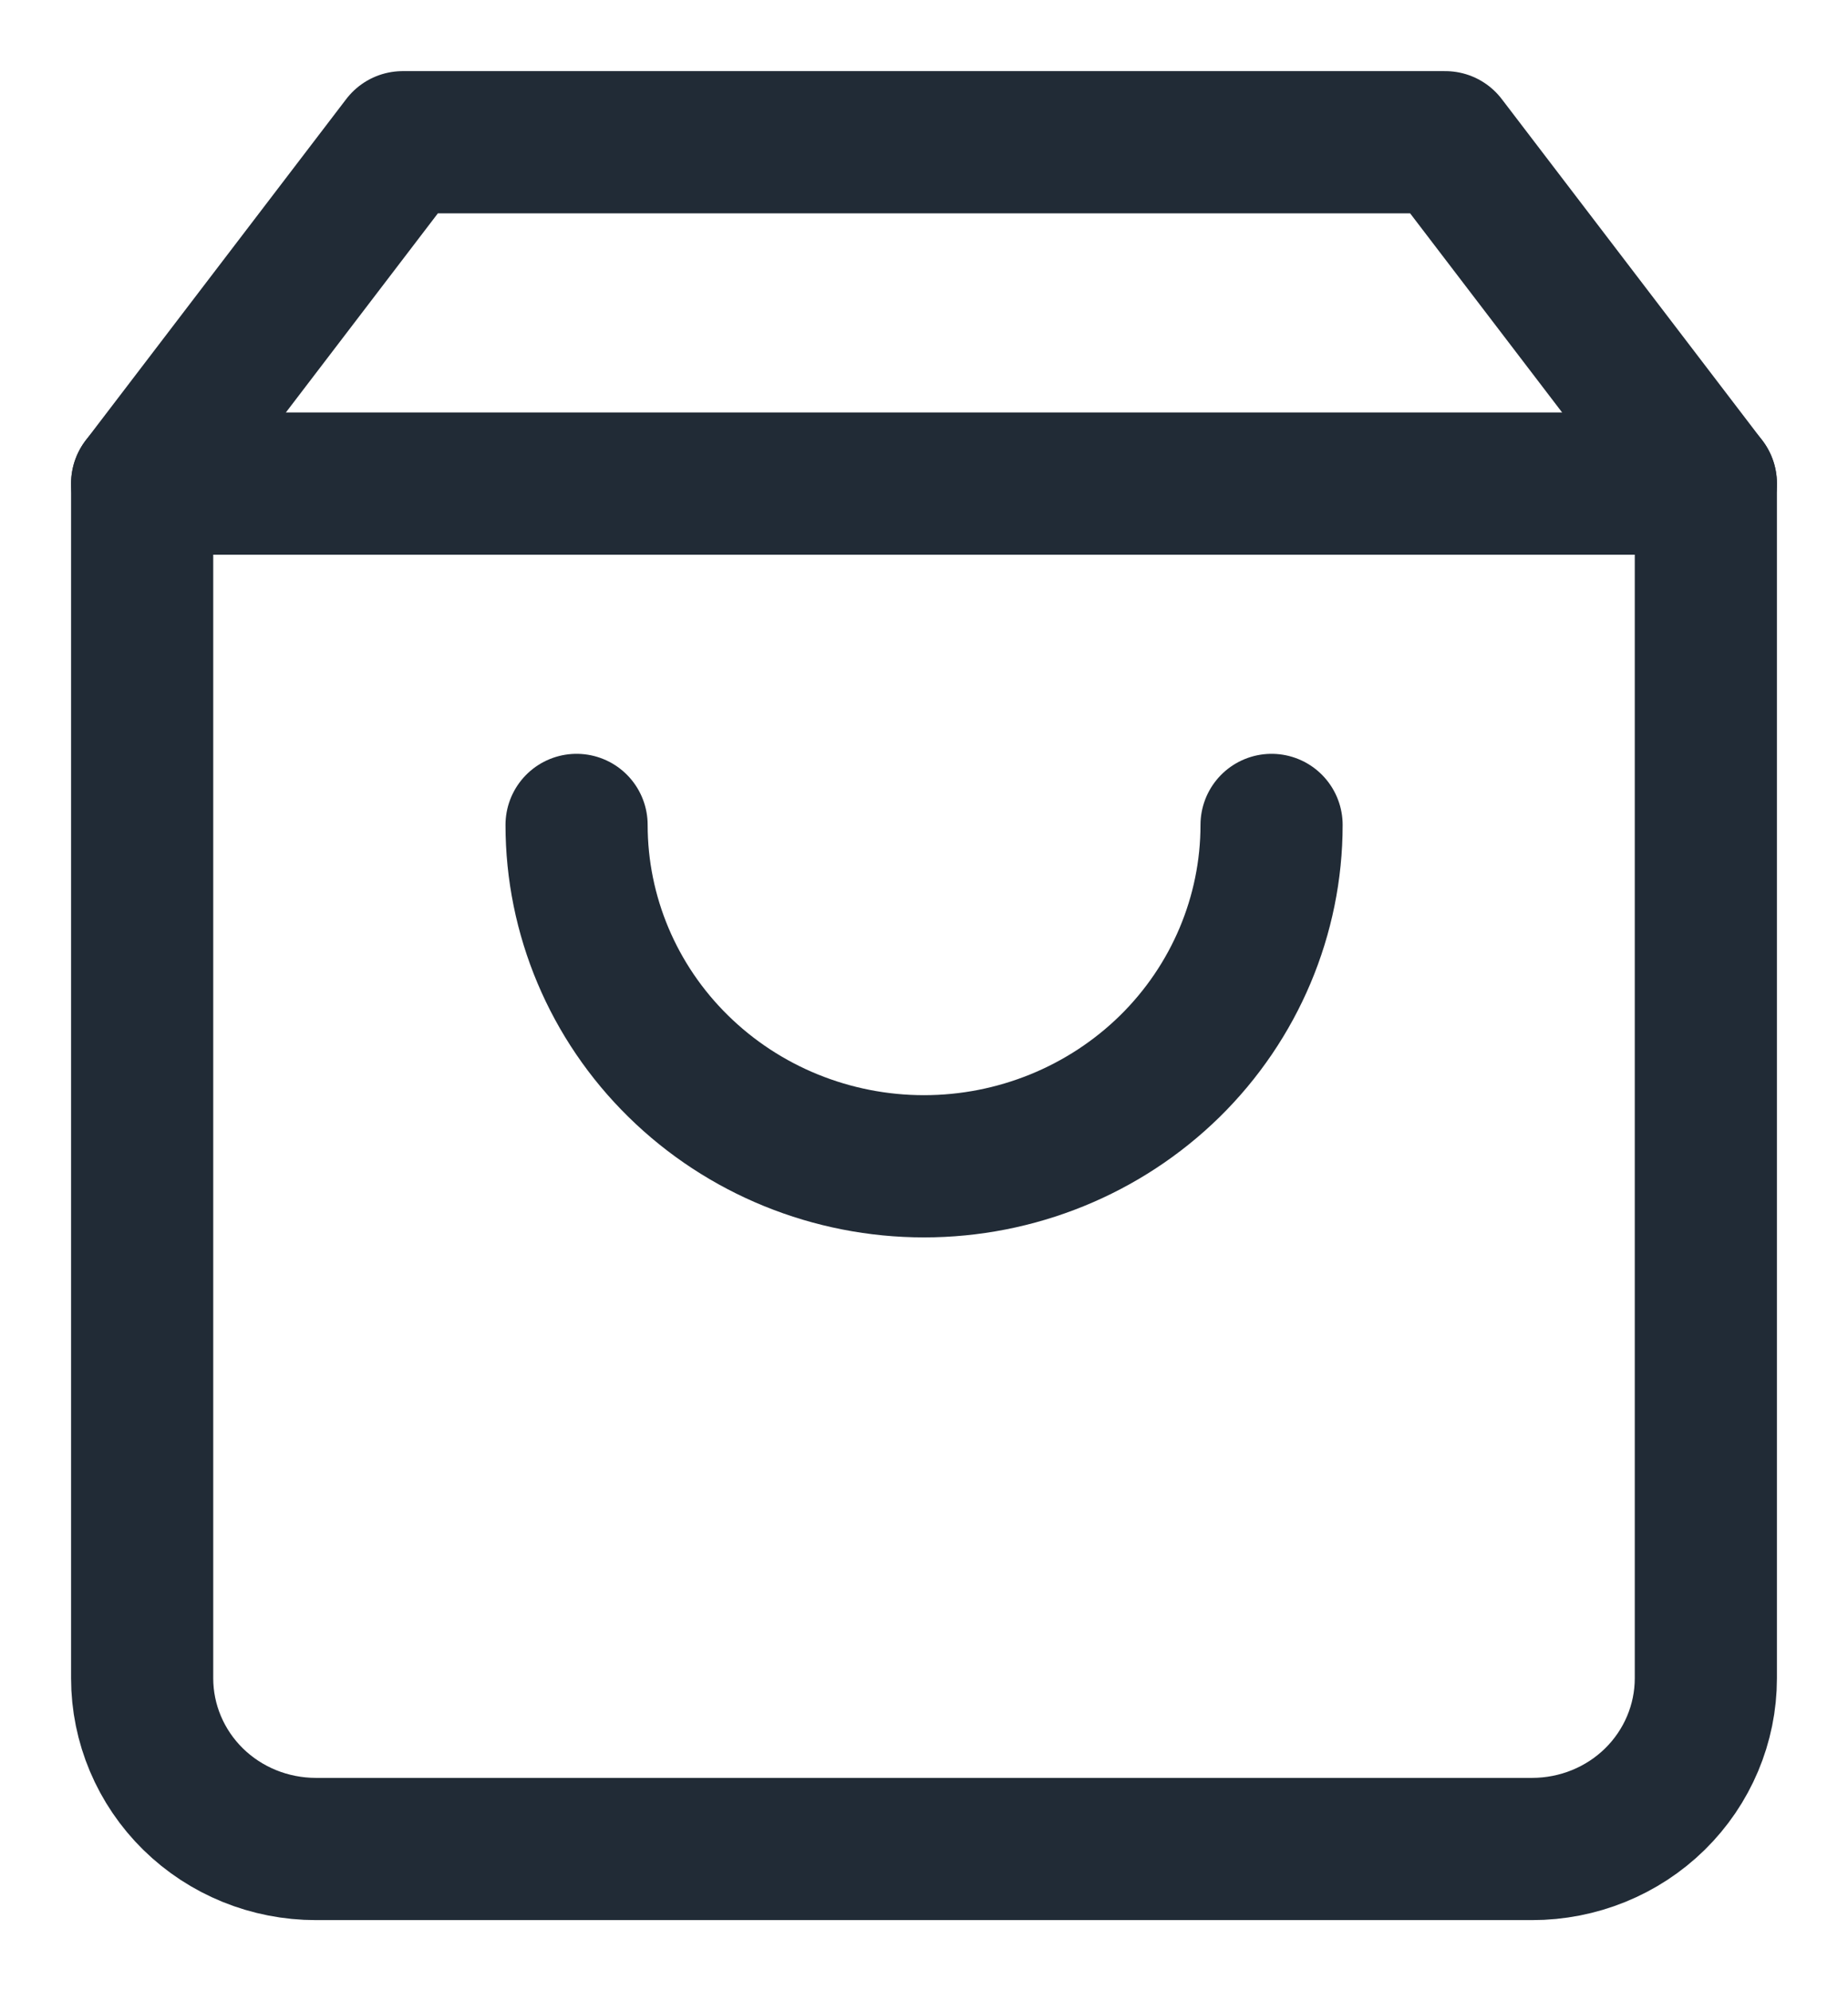 <svg width="13" height="14" viewBox="0 0 13 14" fill="none" xmlns="http://www.w3.org/2000/svg">
<path d="M2.833 1L1 3.4V11.8C1 12.118 1.129 12.424 1.358 12.649C1.587 12.874 1.898 13 2.222 13H10.778C11.102 13 11.413 12.874 11.642 12.649C11.871 12.424 12 12.118 12 11.8V3.4L10.167 1H2.833Z" stroke="#212B36" stroke-linecap="round" stroke-linejoin="round"/>
<path d="M1 3.4H12" stroke="#212B36" stroke-linecap="round" stroke-linejoin="round"/>
<path d="M8.945 5.8C8.945 6.436 8.687 7.047 8.229 7.497C7.77 7.947 7.148 8.2 6.5 8.2C5.852 8.2 5.23 7.947 4.772 7.497C4.313 7.047 4.056 6.436 4.056 5.8" stroke="#212B36" stroke-linecap="round" stroke-linejoin="round"/>
</svg>
